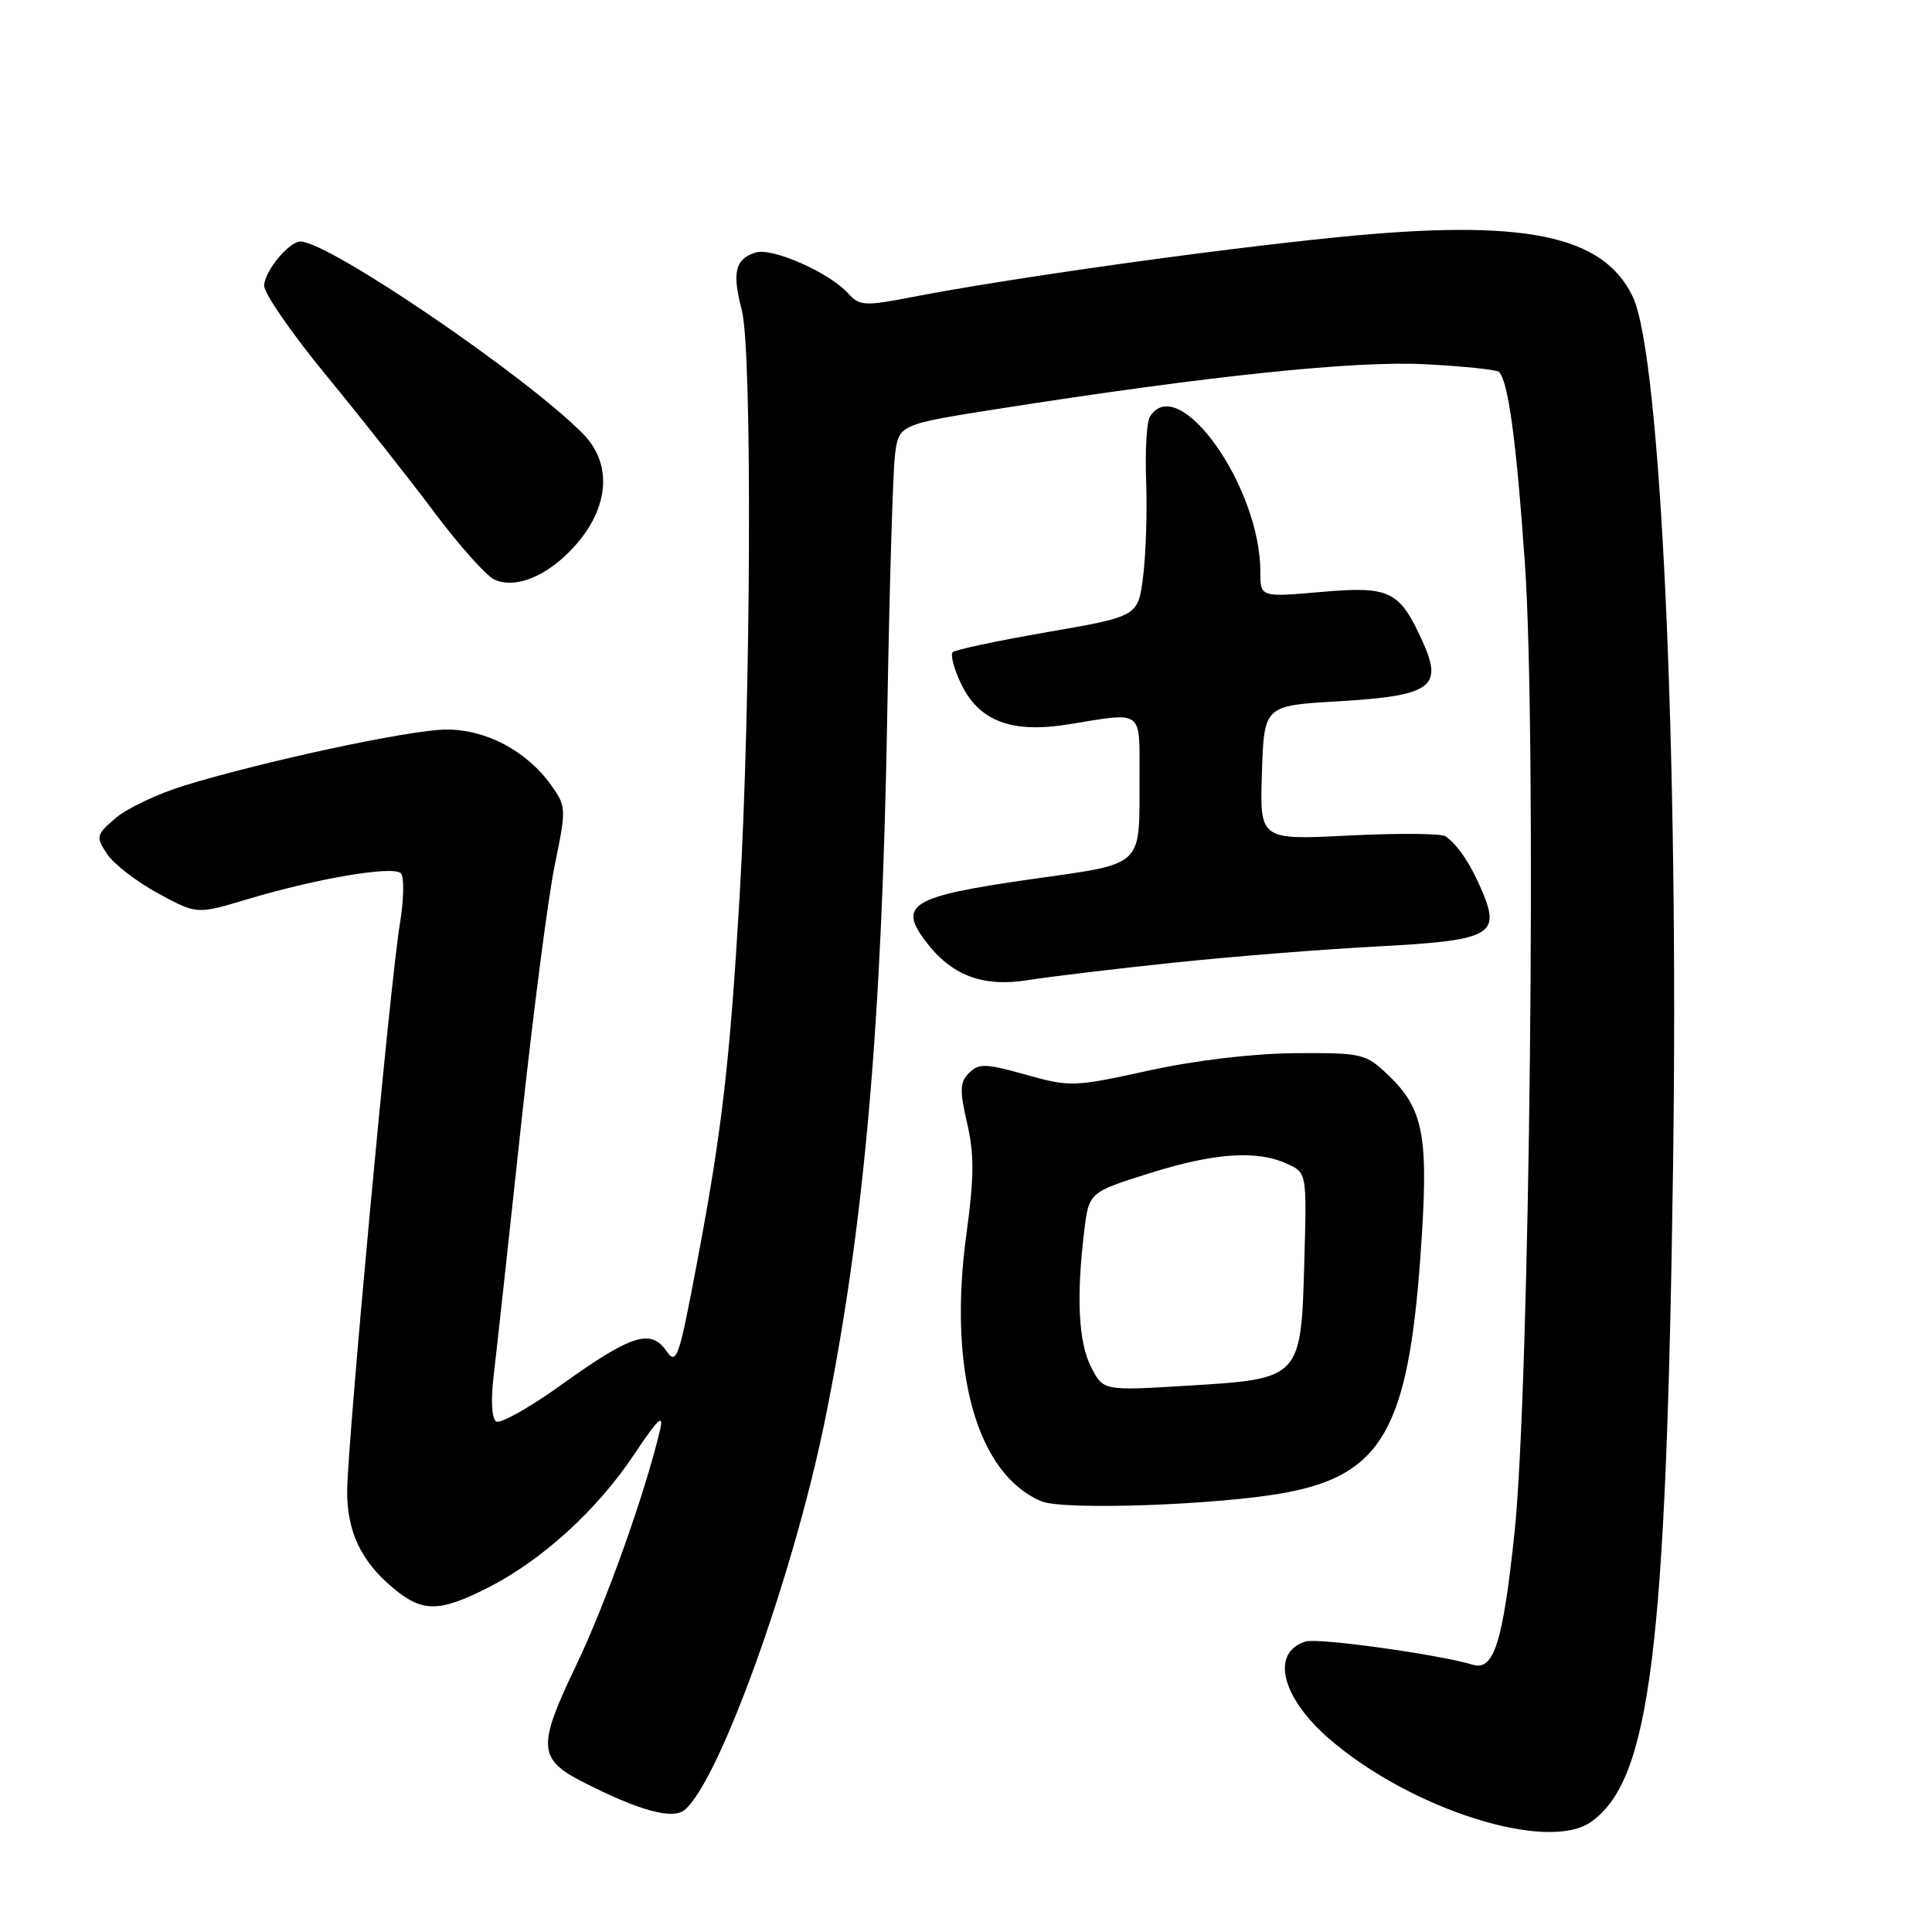 <?xml version="1.0" encoding="UTF-8" standalone="no"?>
<!DOCTYPE svg PUBLIC "-//W3C//DTD SVG 1.1//EN" "http://www.w3.org/Graphics/SVG/1.1/DTD/svg11.dtd" >
<svg xmlns="http://www.w3.org/2000/svg" xmlns:xlink="http://www.w3.org/1999/xlink" version="1.1" viewBox="0 0 256 256">
 <g >
 <path fill="currentColor"
d=" M 210.79 241.43 C 218.66 235.92 220.79 218.91 221.69 154.50 C 222.46 99.25 220.05 47.12 216.36 39.34 C 212.44 31.09 201.91 28.96 177.24 31.43 C 160.53 33.10 133.52 36.90 120.76 39.38 C 114.55 40.58 113.89 40.54 112.38 38.87 C 109.88 36.10 102.31 32.77 100.12 33.46 C 97.40 34.32 96.98 36.09 98.30 41.13 C 99.70 46.45 99.51 93.38 97.99 119.00 C 96.69 140.96 95.64 149.96 92.36 167.30 C 89.94 180.14 89.65 180.95 88.27 178.97 C 86.21 176.03 83.60 176.88 74.36 183.51 C 70.18 186.51 66.30 188.69 65.75 188.35 C 65.15 187.97 65.02 185.53 65.43 182.12 C 65.80 179.03 67.41 164.30 69.01 149.39 C 70.61 134.49 72.64 118.83 73.51 114.61 C 75.05 107.15 75.04 106.86 73.03 104.04 C 69.79 99.49 64.33 96.61 59.07 96.67 C 54.22 96.72 34.78 100.90 24.31 104.13 C 20.85 105.20 16.81 107.12 15.31 108.41 C 12.74 110.62 12.68 110.86 14.17 113.14 C 15.04 114.46 18.07 116.81 20.92 118.36 C 26.08 121.17 26.08 121.17 32.79 119.15 C 41.96 116.40 52.08 114.68 53.11 115.71 C 53.58 116.18 53.52 119.25 52.97 122.53 C 51.71 130.01 46.00 191.60 46.00 197.63 C 46.00 202.97 47.83 206.84 52.04 210.38 C 55.94 213.66 58.15 213.67 64.63 210.39 C 71.77 206.78 79.09 200.12 84.00 192.76 C 87.22 187.94 87.99 187.21 87.45 189.52 C 85.46 197.94 80.25 212.52 76.31 220.74 C 71.19 231.41 71.29 233.08 77.23 236.12 C 84.72 239.94 89.12 241.14 90.72 239.82 C 95.33 235.99 105.17 208.64 109.35 188.00 C 114.52 162.51 116.87 135.72 117.57 94.50 C 117.85 78.00 118.31 62.64 118.58 60.37 C 119.09 56.25 119.09 56.25 132.29 54.17 C 160.17 49.80 179.36 47.79 188.78 48.26 C 193.88 48.52 198.31 48.98 198.62 49.28 C 199.85 50.51 200.91 58.30 202.05 74.55 C 203.64 97.09 202.71 183.84 200.68 203.09 C 199.15 217.60 197.95 221.42 195.19 220.59 C 190.51 219.20 174.61 216.99 172.98 217.51 C 168.32 218.99 169.79 224.93 176.17 230.44 C 186.96 239.75 205.01 245.48 210.79 241.43 Z  M 170.31 197.79 C 183.05 195.43 186.56 189.33 188.20 166.66 C 189.36 150.62 188.73 147.03 183.95 142.46 C 180.97 139.61 180.52 139.50 171.68 139.55 C 166.08 139.59 158.50 140.48 152.24 141.85 C 142.28 144.03 141.80 144.05 135.92 142.40 C 130.61 140.91 129.69 140.88 128.41 142.16 C 127.18 143.39 127.14 144.46 128.15 148.83 C 129.10 152.94 129.08 156.01 128.07 163.40 C 125.57 181.59 129.41 195.33 138.00 198.93 C 140.92 200.15 161.51 199.43 170.31 197.79 Z  M 155.50 127.56 C 163.20 126.75 175.26 125.79 182.30 125.42 C 197.44 124.63 198.83 123.93 196.47 118.27 C 194.92 114.57 193.25 112.04 191.54 110.81 C 191.01 110.43 185.25 110.39 178.75 110.71 C 166.92 111.31 166.92 111.31 167.21 102.40 C 167.50 93.50 167.50 93.50 177.29 92.93 C 189.64 92.20 191.24 91.08 188.53 85.07 C 185.45 78.25 184.21 77.64 175.03 78.44 C 167.00 79.14 167.00 79.14 167.00 75.75 C 167.00 64.42 156.11 49.16 152.36 55.23 C 151.94 55.91 151.72 59.75 151.87 63.76 C 152.02 67.77 151.84 73.44 151.47 76.36 C 150.81 81.67 150.81 81.67 138.83 83.75 C 132.24 84.89 126.57 86.09 126.24 86.42 C 125.91 86.75 126.40 88.62 127.33 90.57 C 129.72 95.58 134.05 97.21 141.64 95.97 C 151.54 94.35 151.00 93.96 150.99 102.75 C 150.96 115.19 151.90 114.32 136.28 116.55 C 120.90 118.76 119.01 119.86 122.56 124.61 C 126.01 129.24 130.16 130.84 136.22 129.87 C 139.12 129.41 147.80 128.37 155.50 127.56 Z  M 74.85 73.68 C 80.58 68.34 81.55 61.85 77.25 57.48 C 69.69 49.80 43.53 32.00 39.81 32.00 C 38.28 32.00 35.00 36.00 35.00 37.87 C 35.00 38.89 38.71 44.25 43.25 49.77 C 47.79 55.29 54.20 63.41 57.50 67.82 C 60.80 72.23 64.40 76.27 65.50 76.79 C 67.93 77.94 71.58 76.73 74.85 73.68 Z  M 144.60 181.19 C 142.91 177.93 142.60 171.98 143.65 163.25 C 144.28 158.00 144.28 158.00 152.19 155.50 C 160.87 152.76 166.50 152.36 170.53 154.20 C 173.16 155.39 173.16 155.39 172.83 167.17 C 172.40 182.71 172.40 182.70 157.35 183.61 C 146.20 184.29 146.20 184.29 144.60 181.19 Z "/>
</g>
</svg>